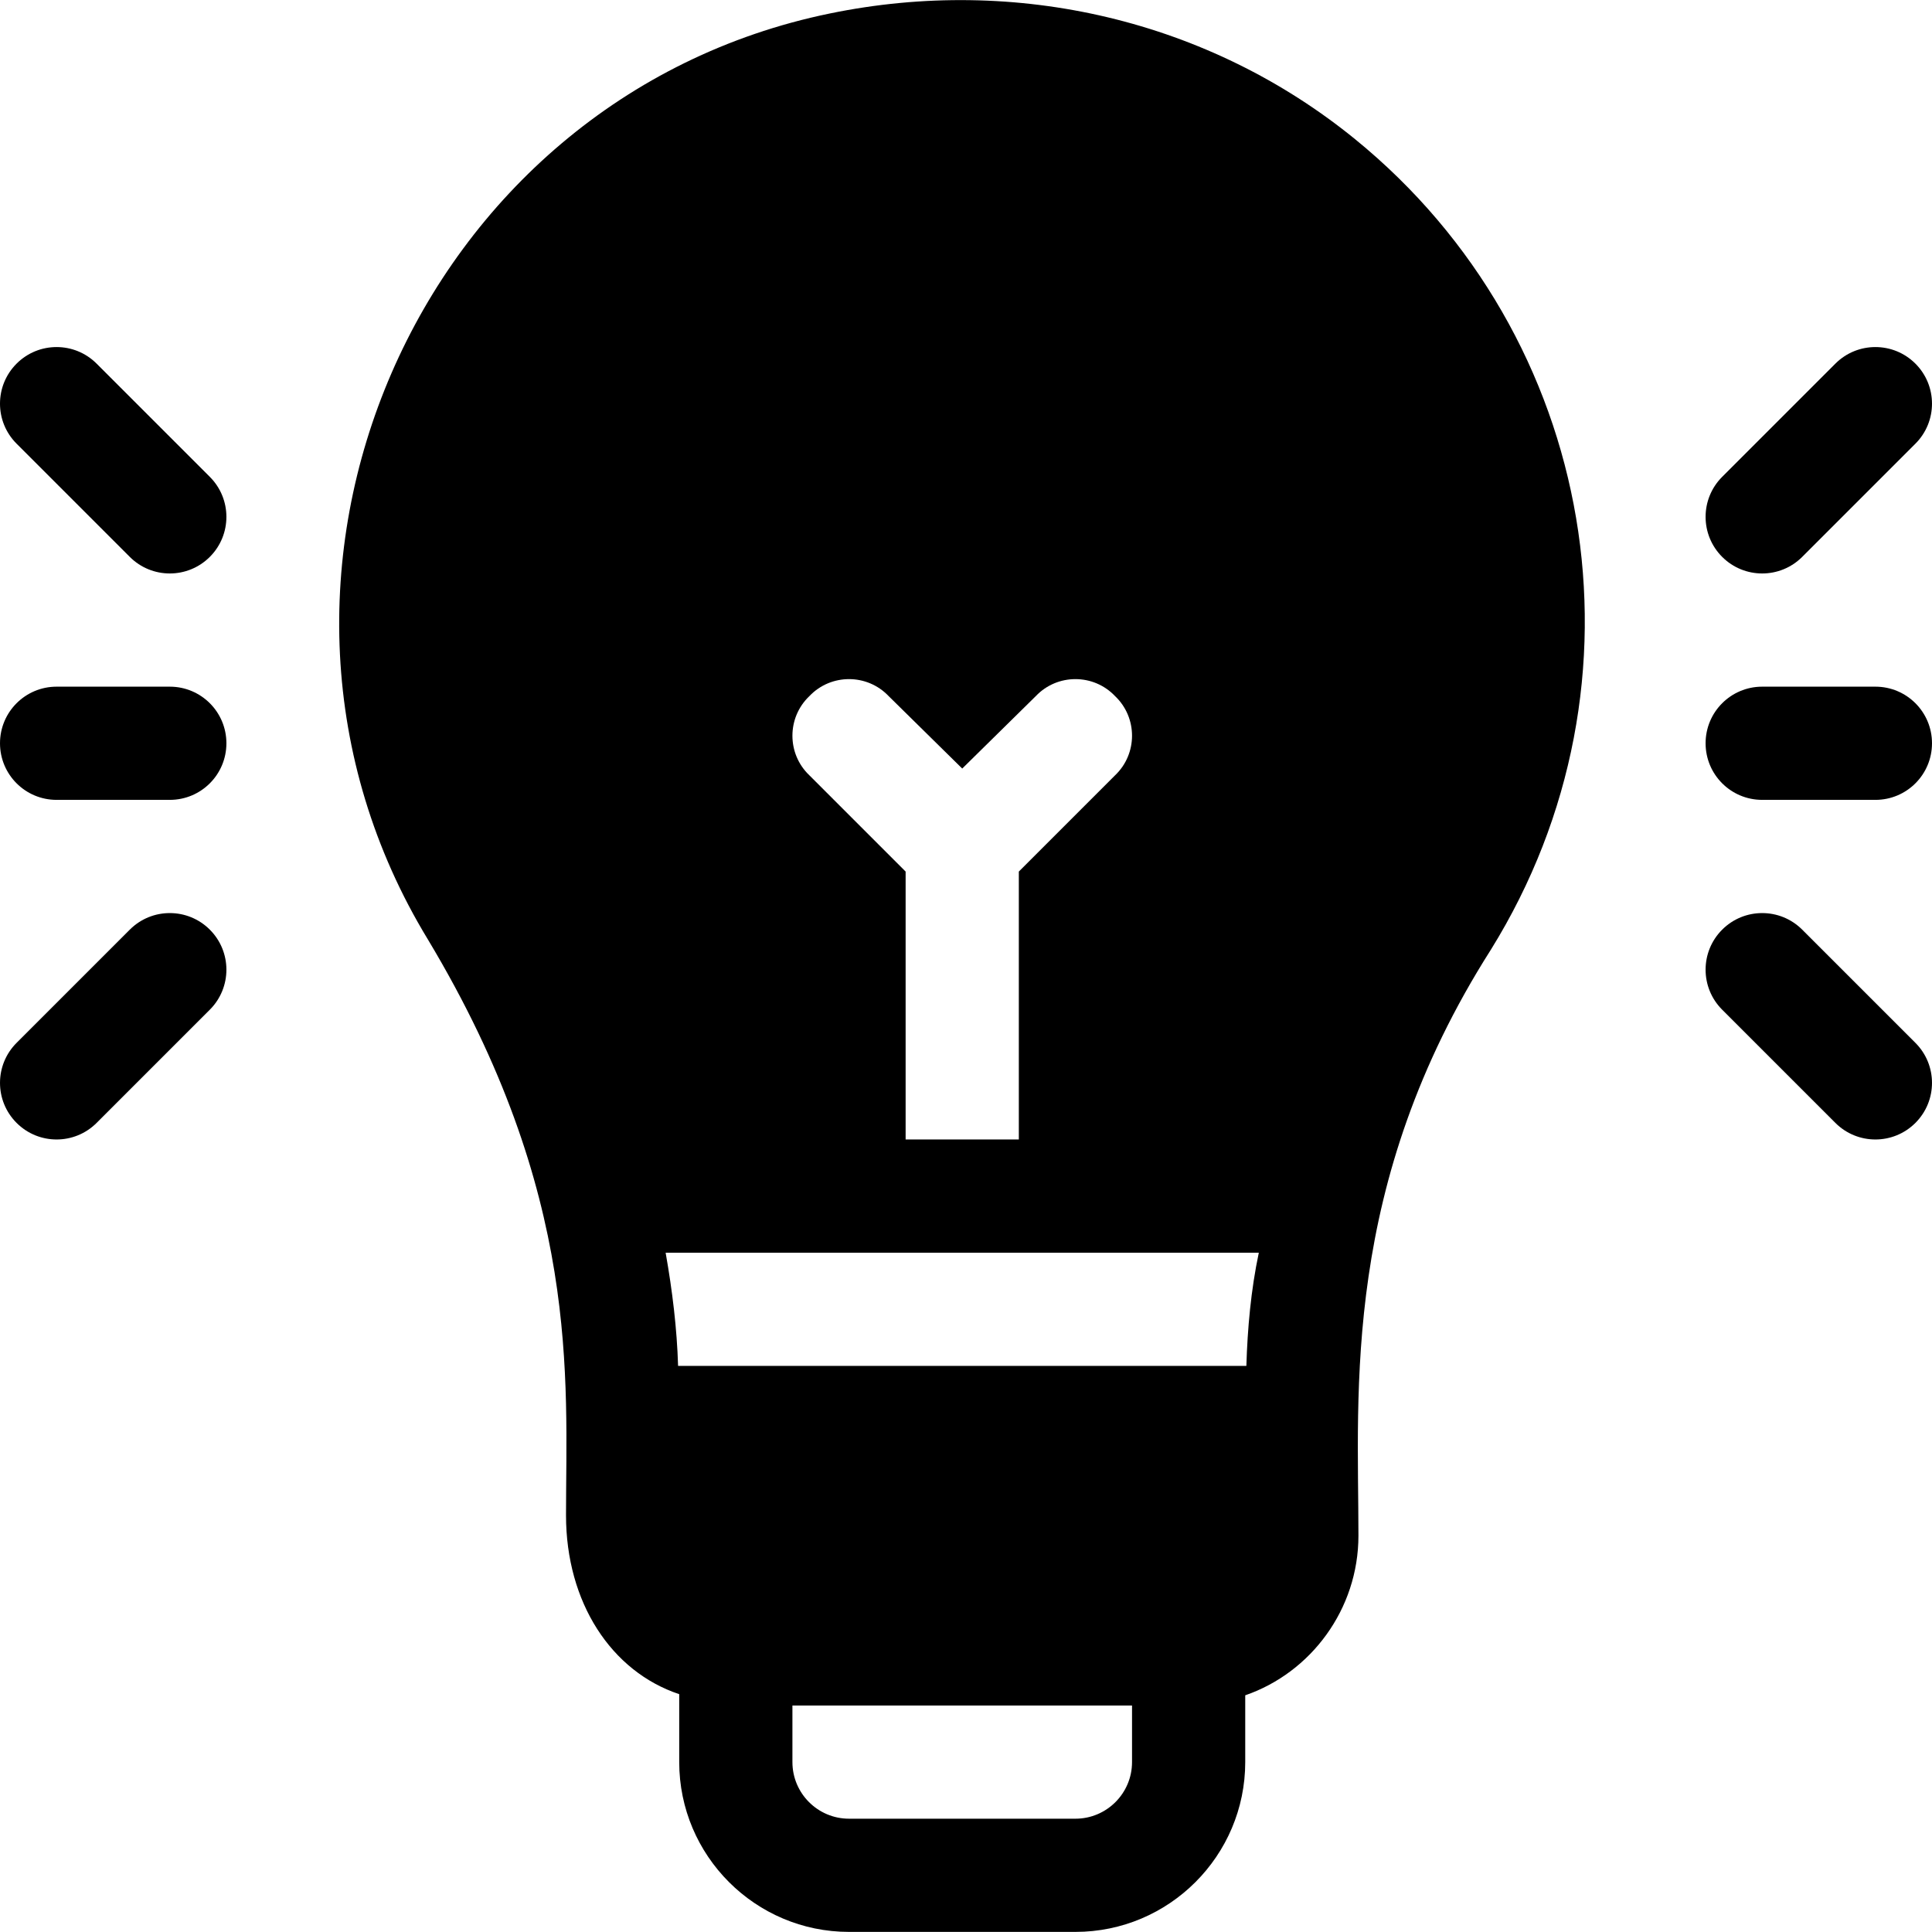 <?xml version="1.0" encoding="iso-8859-1"?>
<!-- Generator: Adobe Illustrator 19.0.0, SVG Export Plug-In . SVG Version: 6.00 Build 0)  -->
<svg xmlns="http://www.w3.org/2000/svg" xmlns:xlink="http://www.w3.org/1999/xlink" version="1.1" id="Capa_1" x="0px" y="0px" viewBox="0 0 512 512" style="enable-background:new 0 0 512 512;" xml:space="preserve">
<g>
	<g>
		<path d="M359.099,36.874c-38.699-31.5-89.7-43.5-139.199-33.299c-109.575,22.53-164.659,149.851-106.5,245.4    c40.653,67.751,36.6,116.269,36.6,152.6c0,23.099,12.001,41.4,30,47.398v18.001c0,24.814,20.186,45,45,45h60    c24.814,0,45-20.186,45-45v-17.701c17.401-6,30-22.8,30-42.299c0-38.519-4.543-93.002,35.099-155.299    C439.091,180.8,423.35,89.169,359.099,36.874z M214.501,184.473c5.7-5.999,15.298-5.999,20.999,0l19.5,19.201l19.501-19.201    c5.7-5.999,15.298-5.999,20.999,0c6,5.7,6,15.3,0,21L270,230.975v71h-30v-71l-25.499-25.501    C208.5,199.774,208.5,190.173,214.501,184.473z M300,466.974c0,8.276-6.724,15-15,15h-60c-8.276,0-15-6.724-15-15v-15h90V466.974z     M330.3,361.974H179.7c-0.3-9.9-1.5-19.801-3.3-30h157.2C331.5,341.873,330.601,352.074,330.3,361.974z"/>
	</g>
</g>
<g>
	<g>
		<path d="M497,181.974h-30c-8.291,0-15,6.709-15,15s6.709,15,15,15h30c8.291,0,15-6.709,15-15S505.291,181.974,497,181.974z"/>
	</g>
</g>
<g>
	<g>
		<path d="M507.605,96.369c-5.859-5.859-15.352-5.859-21.211,0l-30,30c-5.859,5.859-5.859,15.352,0,21.211    c5.86,5.859,15.352,5.859,21.211,0l30-30C513.464,111.721,513.464,102.228,507.605,96.369z"/>
	</g>
</g>
<g>
	<g>
		<path d="M507.605,276.369l-30-30c-5.859-5.859-15.352-5.859-21.211,0c-5.859,5.859-5.859,15.352,0,21.211l30,30    c5.859,5.859,15.351,5.86,21.211,0C513.464,291.721,513.464,282.228,507.605,276.369z"/>
	</g>
</g>
<g>
	<g>
		<path d="M45,181.974H15c-8.291,0-15,6.709-15,15s6.709,15,15,15h30c8.291,0,15-6.709,15-15S53.291,181.974,45,181.974z"/>
	</g>
</g>
<g>
	<g>
		<path d="M55.605,126.369l-30-30c-5.859-5.859-15.352-5.859-21.211,0s-5.859,15.352,0,21.211l30,30    c5.859,5.859,15.351,5.86,21.211,0C61.464,141.721,61.464,132.228,55.605,126.369z"/>
	</g>
</g>
<g>
	<g>
		<path d="M55.606,246.369c-5.859-5.859-15.352-5.86-21.211,0l-30,30c-5.859,5.859-5.859,15.352,0,21.211s15.351,5.86,21.211,0    l30-30C61.465,261.721,61.465,252.228,55.606,246.369z"/>
	</g>
</g>
<g>
</g>
<g>
</g>
<g>
</g>
<g>
</g>
<g>
</g>
<g>
</g>
<g>
</g>
<g>
</g>
<g>
</g>
<g>
</g>
<g>
</g>
<g>
</g>
<g>
</g>
<g>
</g>
<g>
</g>
</svg>
